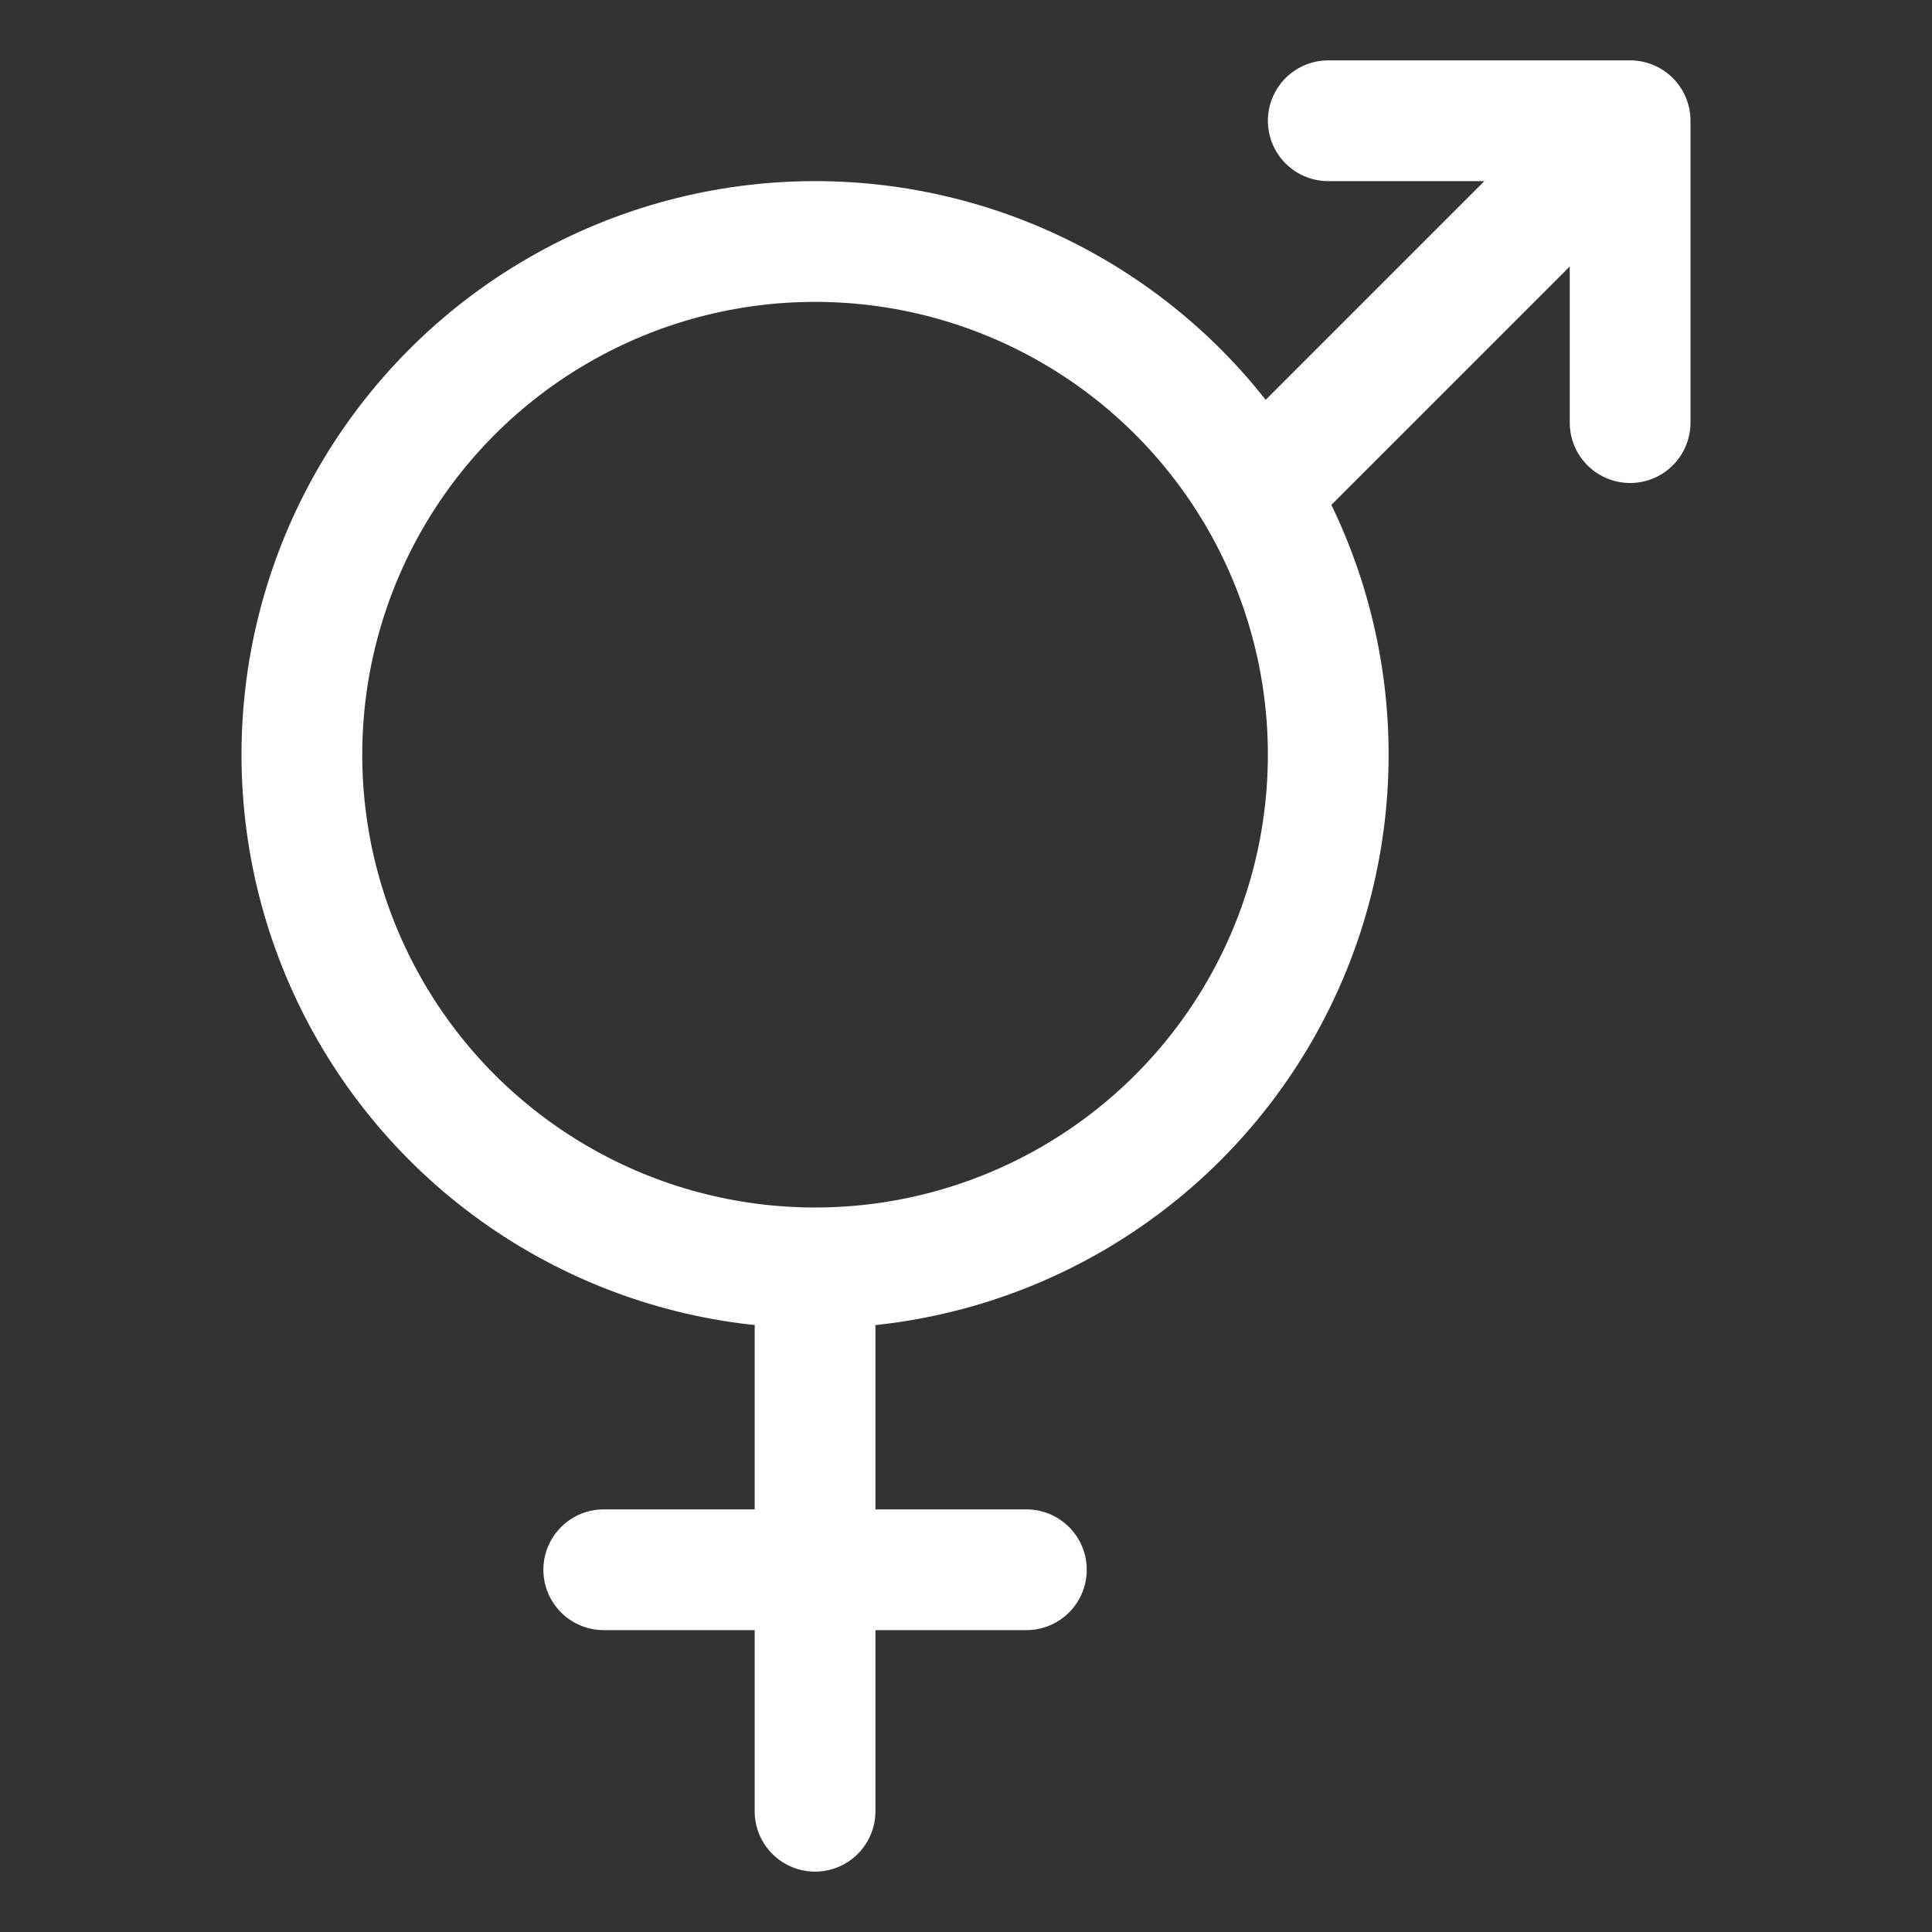 <svg xmlns="http://www.w3.org/2000/svg" style="color: white" class="ionicon" viewBox="0 0 512 512"><rect x="0" y="0" width="512" height="512" fill="#333333" stroke="none"/><circle cx="216" cy="200" r="136" fill="none" stroke="currentColor" stroke-linecap="round" stroke-linejoin="round" stroke-width="32"/><path fill="none" stroke="currentColor" stroke-linecap="round" stroke-linejoin="round" stroke-width="32" d="M216 352v128M272 416H160M432 112V32h-80M335.28 128.72L432 32"/></svg>